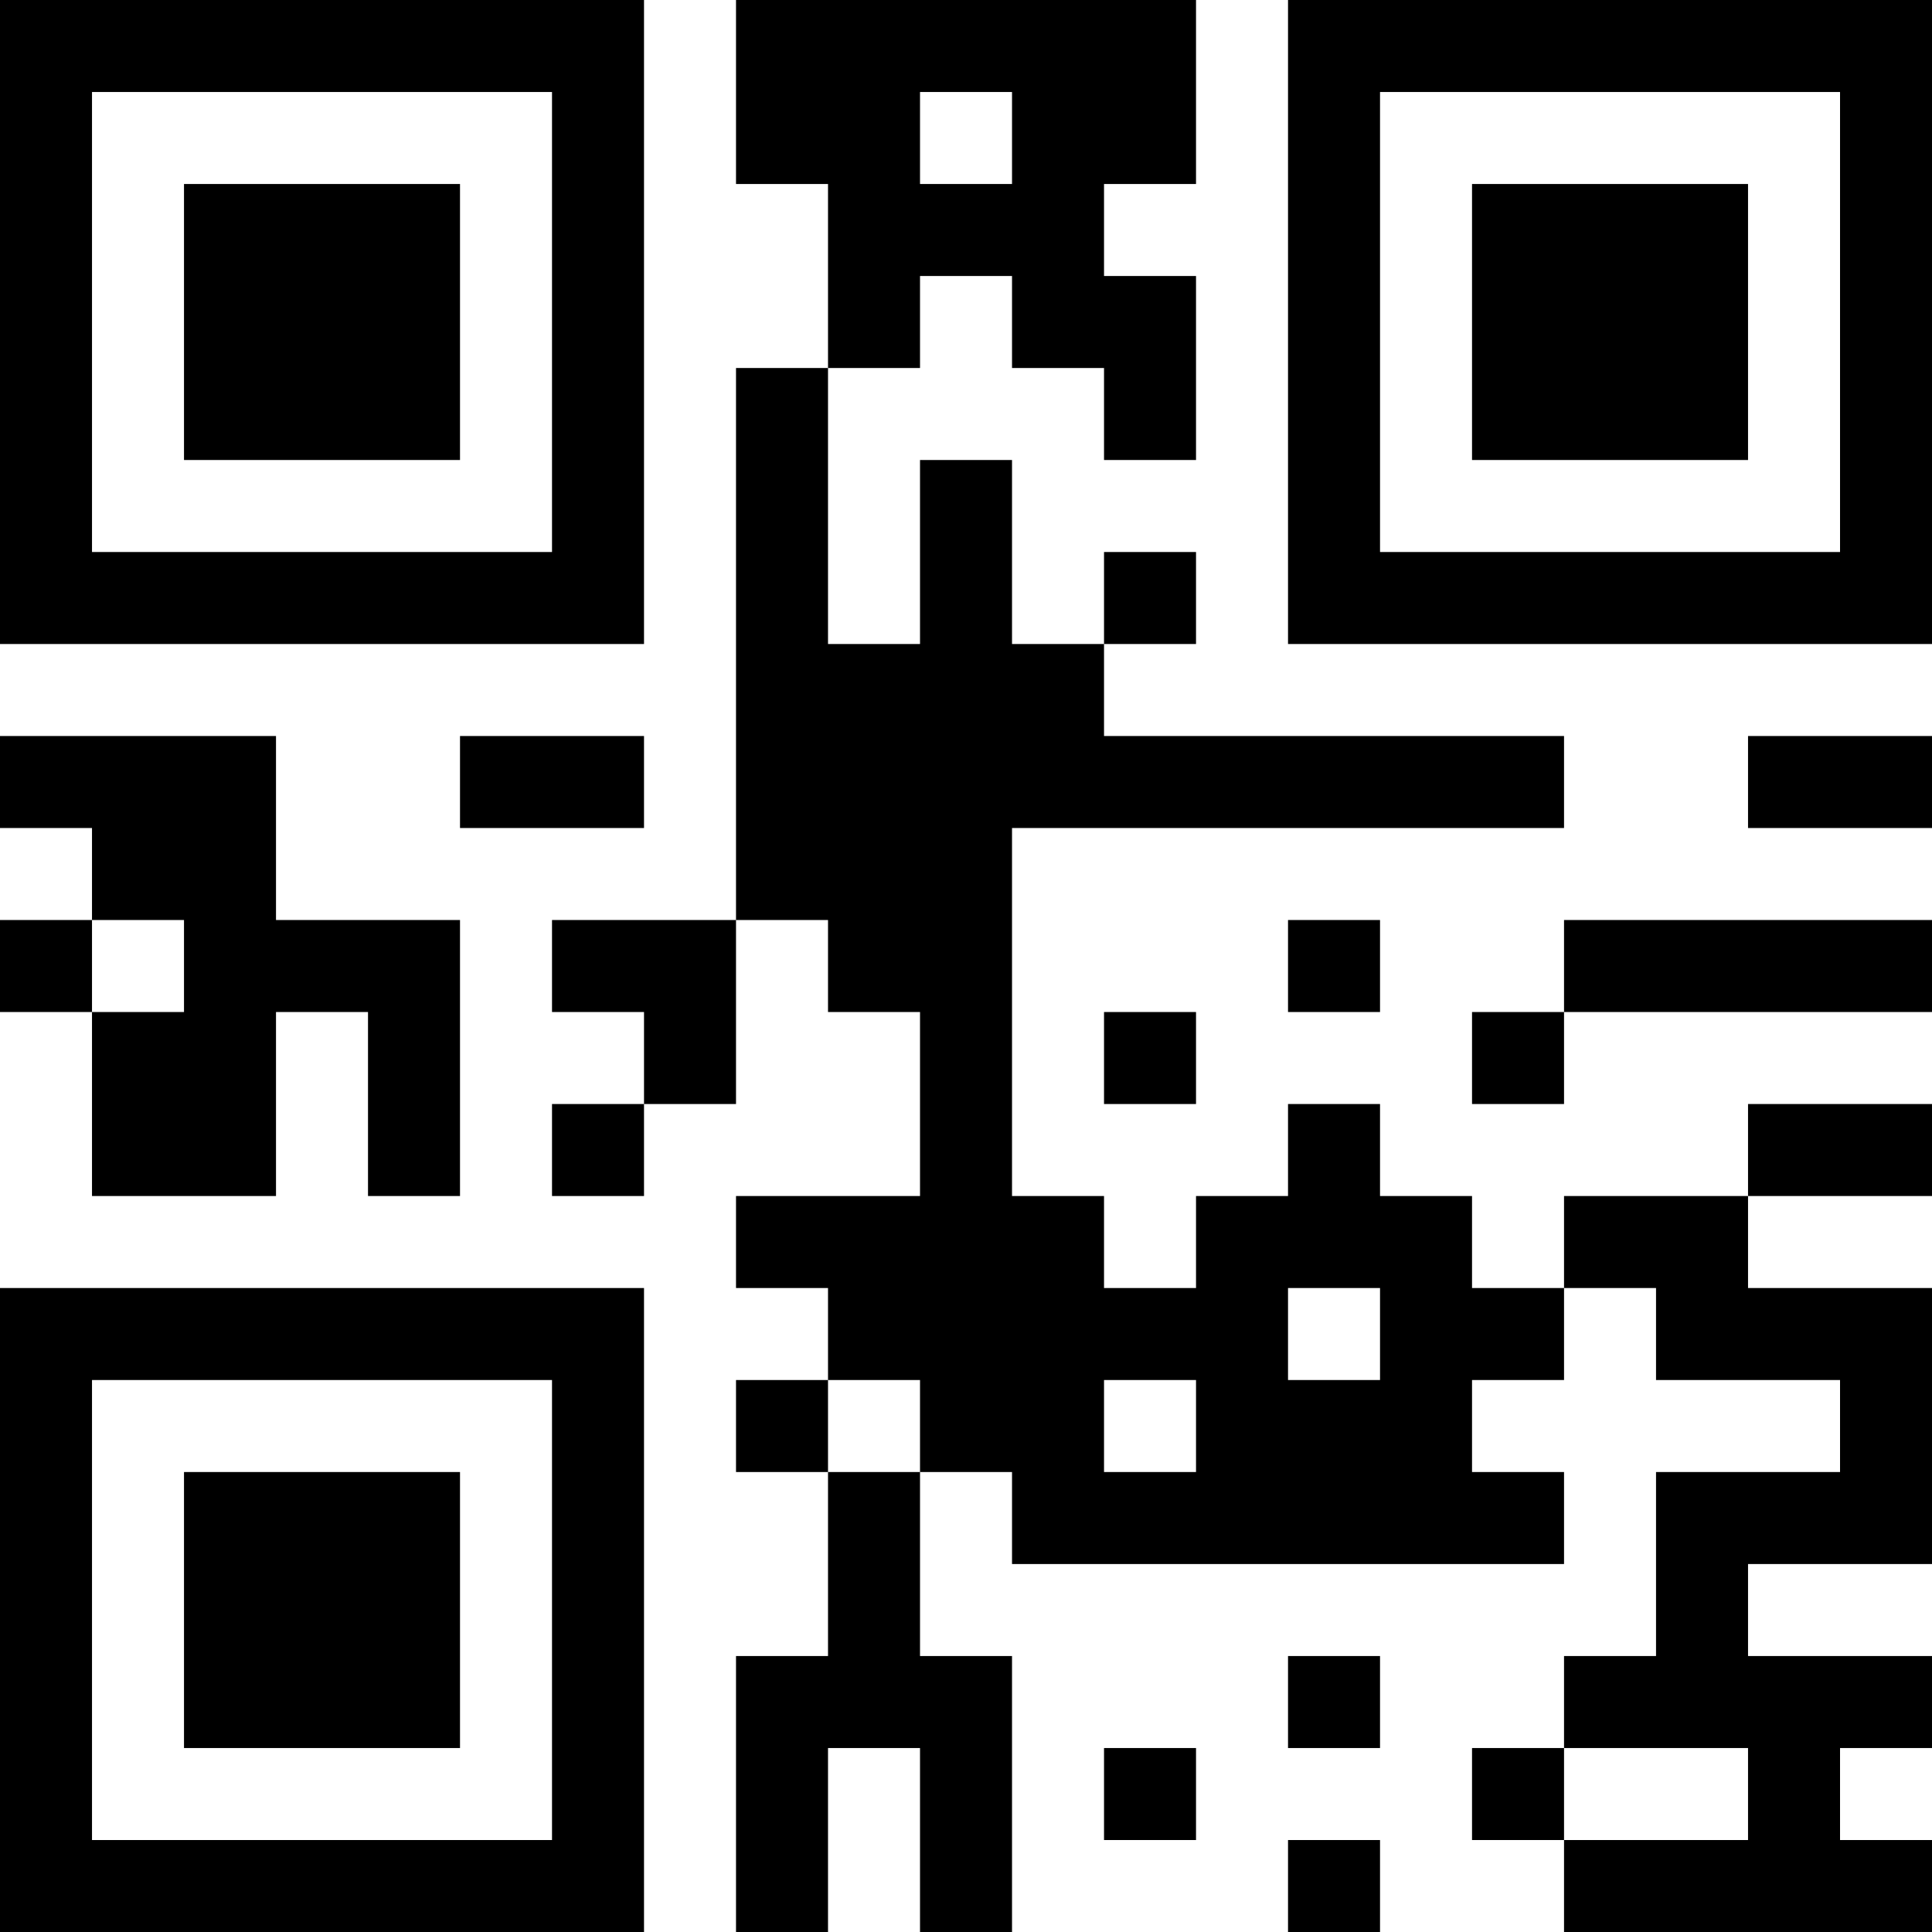 <?xml version="1.0" encoding="UTF-8"?>
<svg xmlns="http://www.w3.org/2000/svg" version="1.1" width="200" height="200" viewBox="0 0 200 200"><rect x="0" y="0" width="200" height="200" fill="#ffffff"/><g transform="scale(9.524)"><g transform="translate(0,0)"><path fill-rule="evenodd" d="M8 0L8 2L9 2L9 4L8 4L8 10L6 10L6 11L7 11L7 12L6 12L6 13L7 13L7 12L8 12L8 10L9 10L9 11L10 11L10 13L8 13L8 14L9 14L9 15L8 15L8 16L9 16L9 18L8 18L8 21L9 21L9 19L10 19L10 21L11 21L11 18L10 18L10 16L11 16L11 17L17 17L17 16L16 16L16 15L17 15L17 14L18 14L18 15L20 15L20 16L18 16L18 18L17 18L17 19L16 19L16 20L17 20L17 21L21 21L21 20L20 20L20 19L21 19L21 18L19 18L19 17L21 17L21 14L19 14L19 13L21 13L21 12L19 12L19 13L17 13L17 14L16 14L16 13L15 13L15 12L14 12L14 13L13 13L13 14L12 14L12 13L11 13L11 9L17 9L17 8L12 8L12 7L13 7L13 6L12 6L12 7L11 7L11 5L10 5L10 7L9 7L9 4L10 4L10 3L11 3L11 4L12 4L12 5L13 5L13 3L12 3L12 2L13 2L13 0ZM10 1L10 2L11 2L11 1ZM0 8L0 9L1 9L1 10L0 10L0 11L1 11L1 13L3 13L3 11L4 11L4 13L5 13L5 10L3 10L3 8ZM5 8L5 9L7 9L7 8ZM19 8L19 9L21 9L21 8ZM1 10L1 11L2 11L2 10ZM14 10L14 11L15 11L15 10ZM17 10L17 11L16 11L16 12L17 12L17 11L21 11L21 10ZM12 11L12 12L13 12L13 11ZM14 14L14 15L15 15L15 14ZM9 15L9 16L10 16L10 15ZM12 15L12 16L13 16L13 15ZM14 18L14 19L15 19L15 18ZM12 19L12 20L13 20L13 19ZM17 19L17 20L19 20L19 19ZM14 20L14 21L15 21L15 20ZM0 0L0 7L7 7L7 0ZM1 1L1 6L6 6L6 1ZM2 2L2 5L5 5L5 2ZM14 0L14 7L21 7L21 0ZM15 1L15 6L20 6L20 1ZM16 2L16 5L19 5L19 2ZM0 14L0 21L7 21L7 14ZM1 15L1 20L6 20L6 15ZM2 16L2 19L5 19L5 16Z" fill="#000000"/></g></g></svg>
